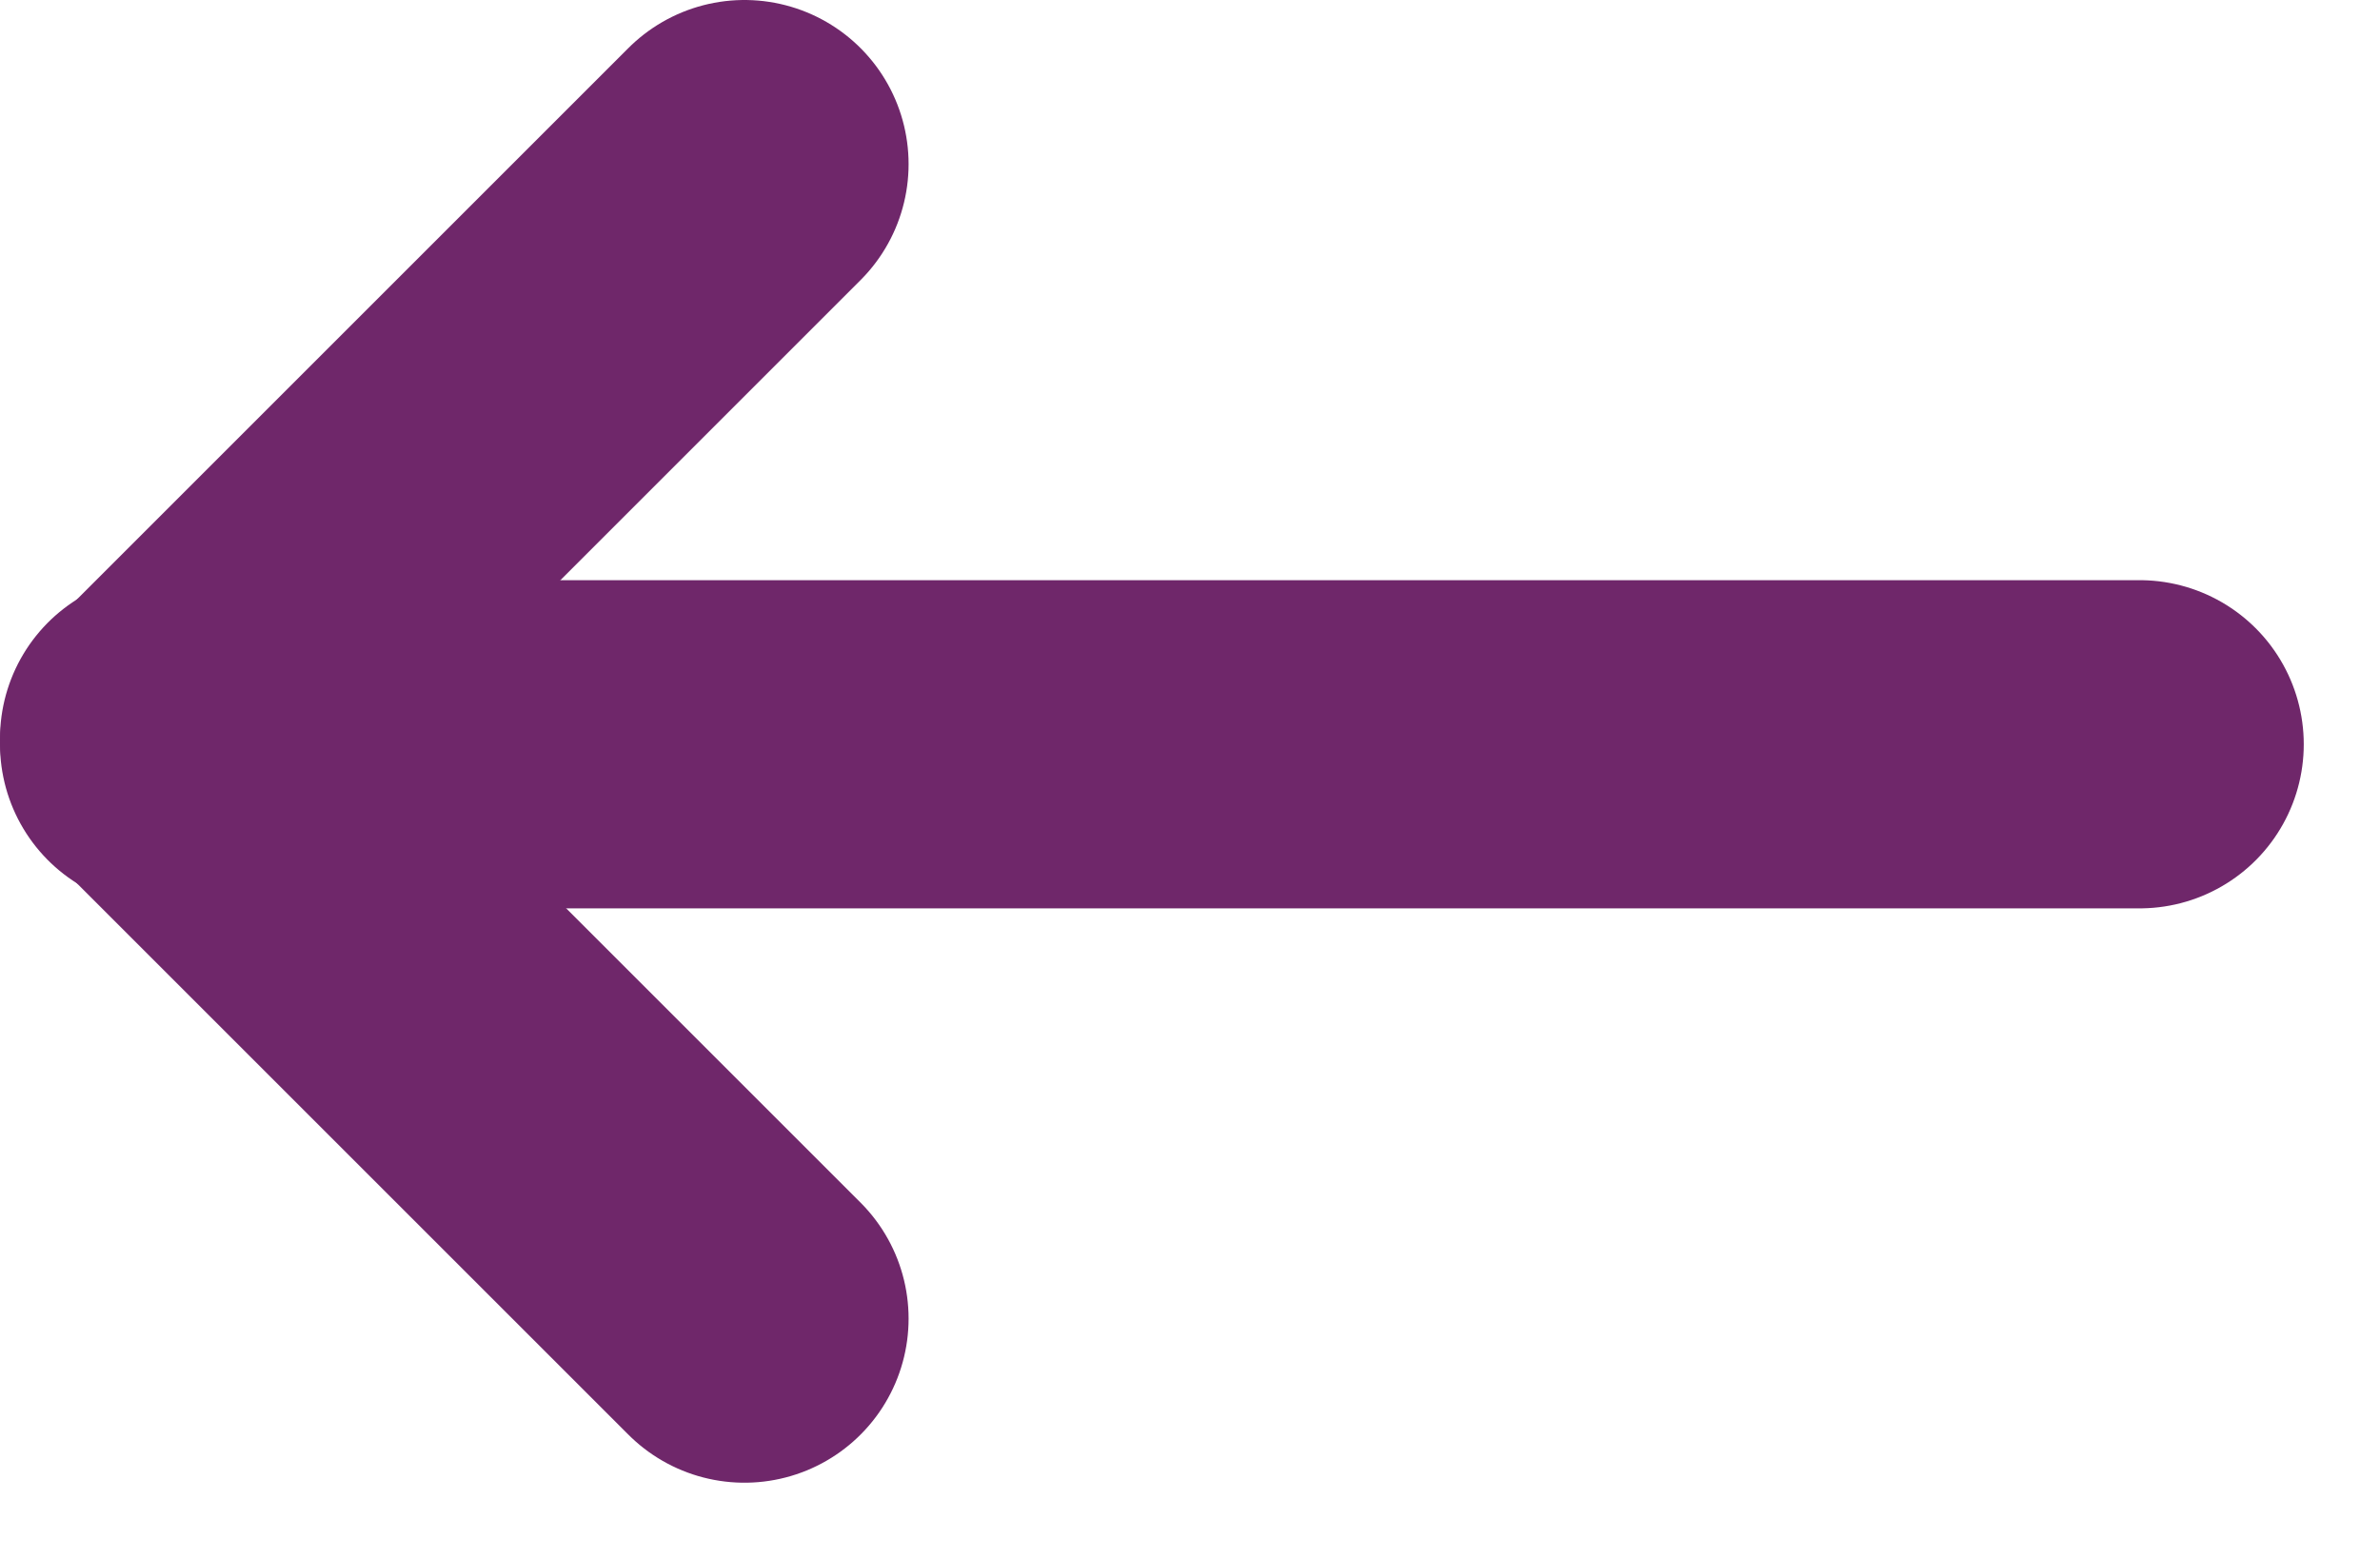 <svg width="29" height="19" viewBox="0 0 29 19" fill="none" xmlns="http://www.w3.org/2000/svg">
<g id="Group 4">
<path id="Vector 5" d="M2.071 9.071L26.071 9.071" stroke="#6F276A" stroke-width="4" stroke-linecap="round"/>
<path id="Vector 6" d="M9.071 2L2 9.071" stroke="#6F276A" stroke-width="4" stroke-linecap="round"/>
<path id="Vector 7" d="M9.071 16.071L2 9" stroke="#6F276A" stroke-width="4" stroke-linecap="round"/>
</g>
</svg>
